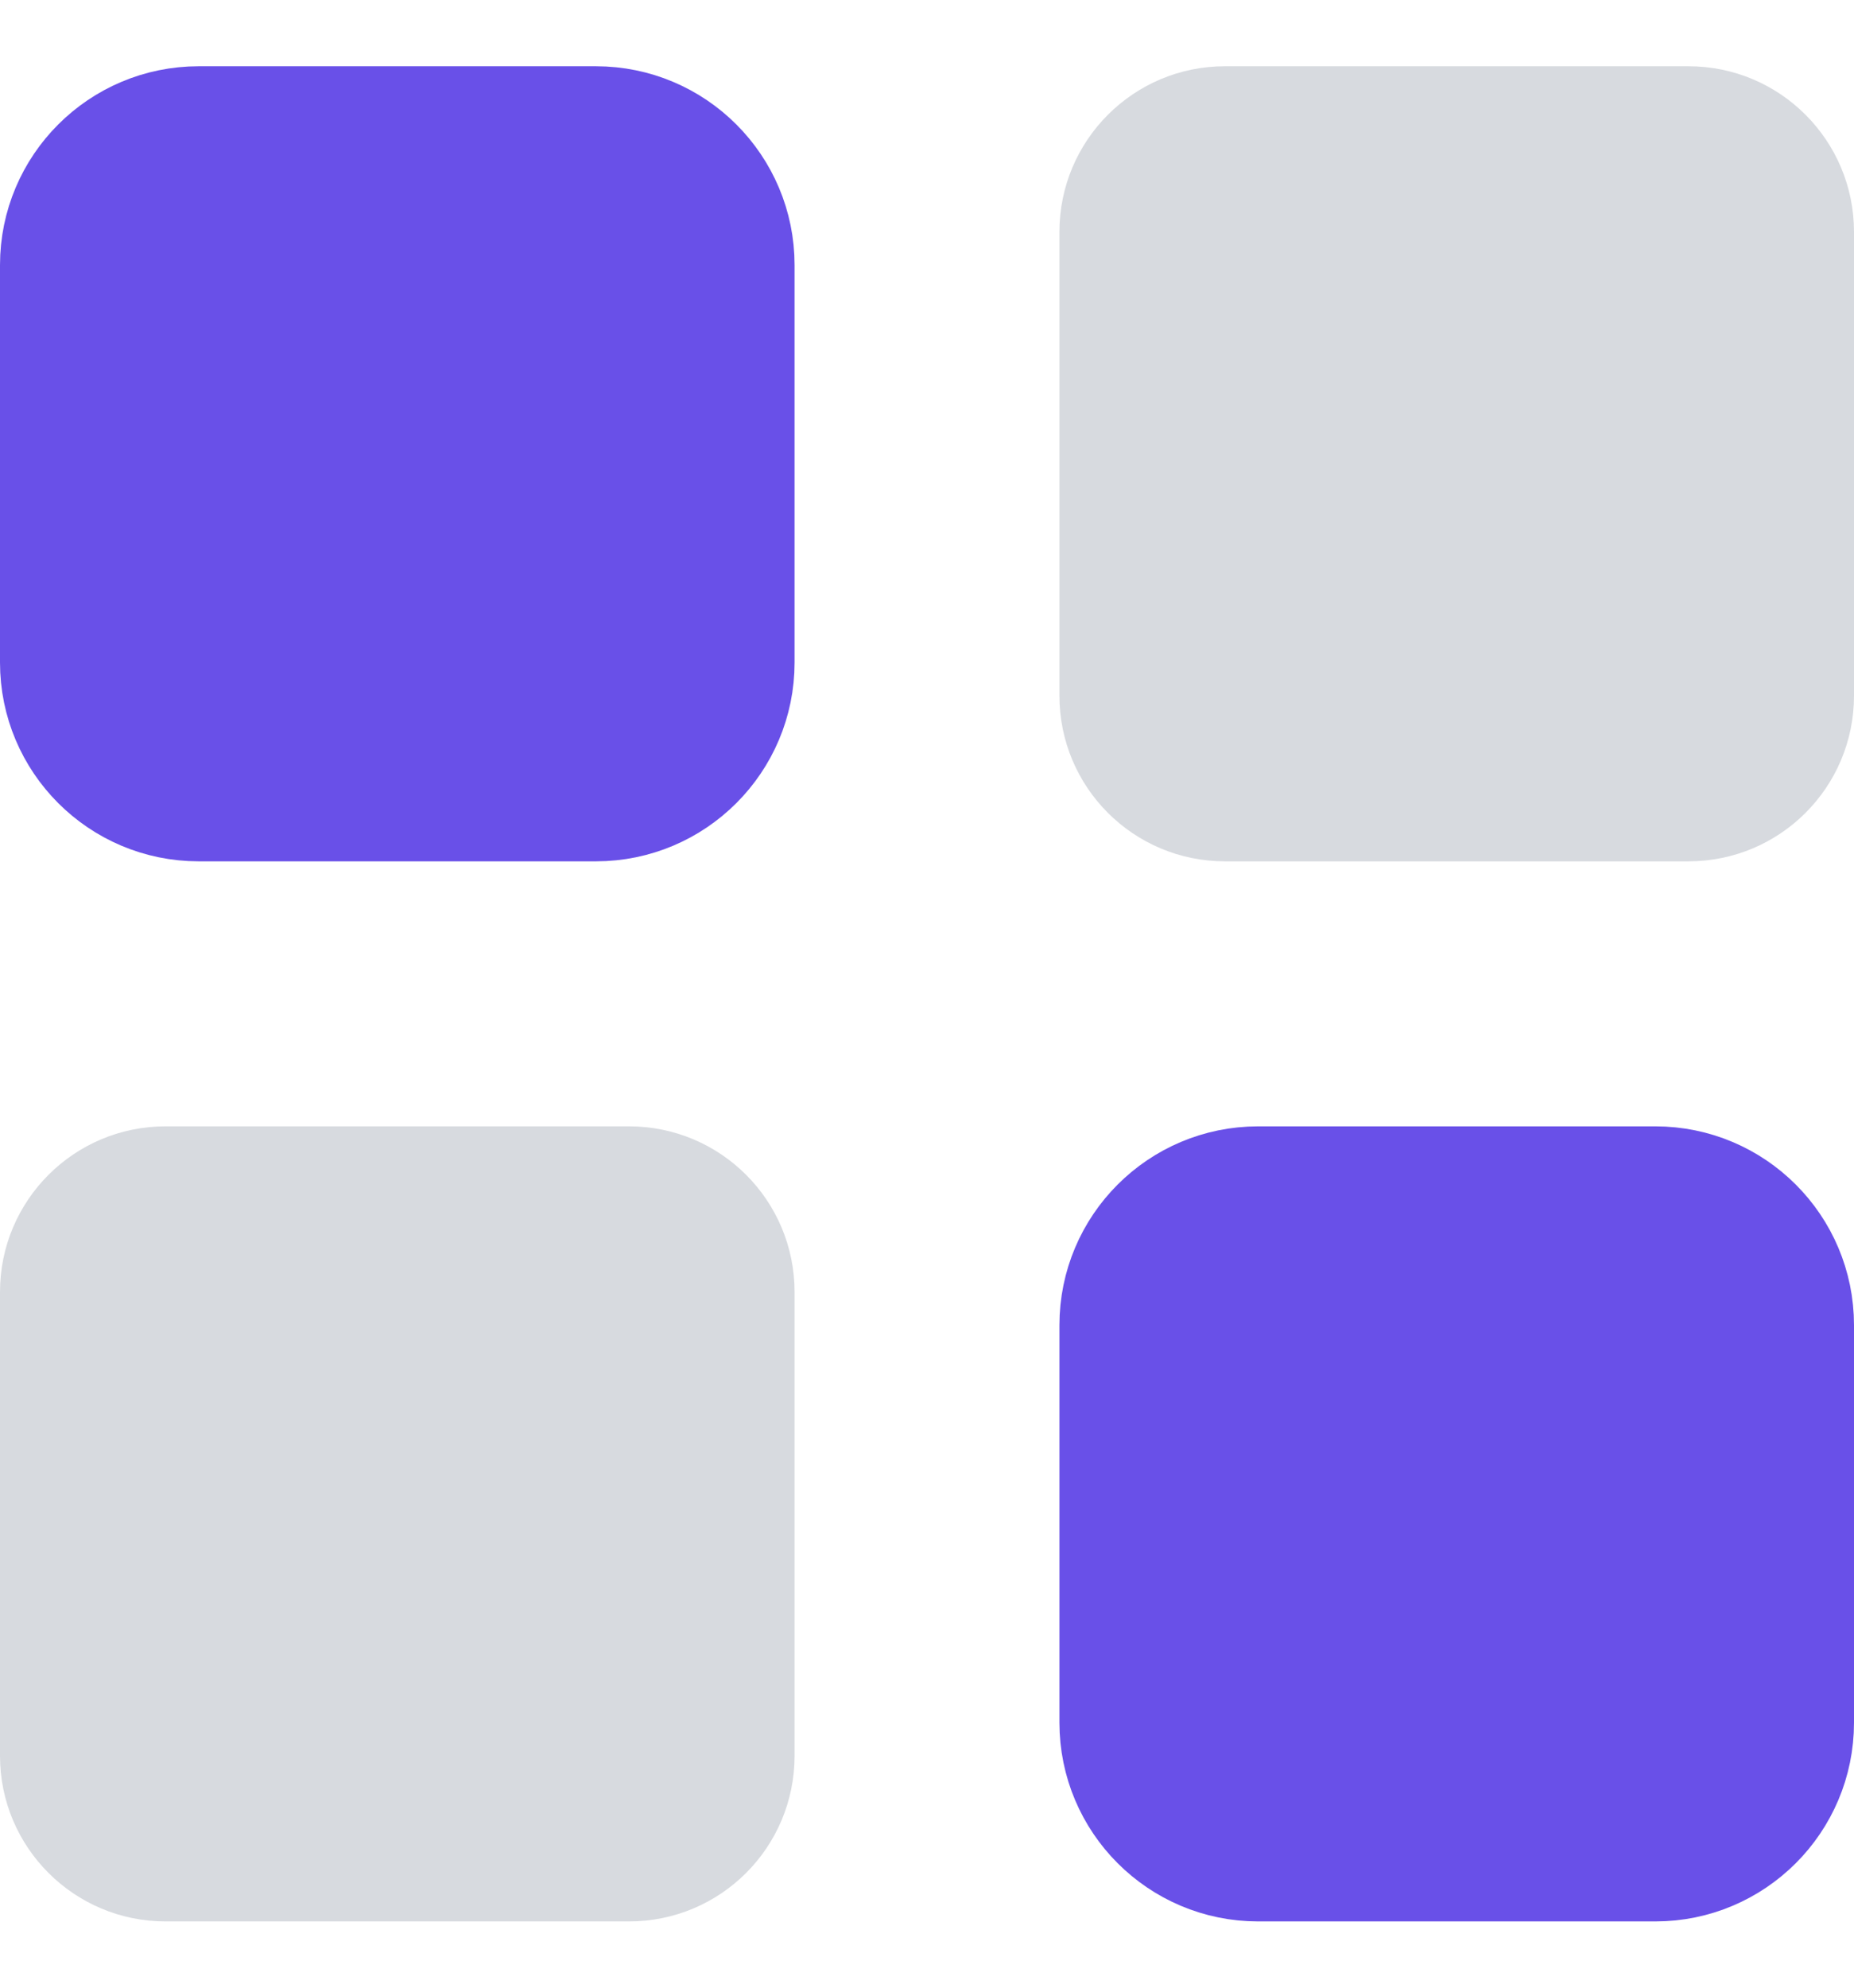 <svg xmlns="http://www.w3.org/2000/svg" width="14" height="15" viewBox="0 0 14 15" fill="none">
  <path d="M5.5 5C5.5 5.552 5.052 6 4.5 6H1.5C0.948 6 0.5 5.552 0.5 5V2C0.5 1.448 0.948 1 1.5 1H4.5C5.052 1 5.5 1.448 5.5 2V5ZM13.5 13C13.5 13.552 13.052 14 12.5 14H9.5C8.948 14 8.5 13.552 8.5 13V10C8.5 9.448 8.948 9 9.5 9H12.5C13.052 9 13.5 9.448 13.5 10V13Z" fill="#6950E8" stroke="#6950E8"/>
  <path opacity="0.4" d="M14 5.25C14 5.941 13.441 6.5 12.75 6.5H9.25C8.559 6.5 8 5.941 8 5.25V1.75C8 1.06 8.559 0.5 9.25 0.5H12.75C13.441 0.5 14 1.06 14 1.75V5.25ZM6 13.25C6 13.941 5.441 14.5 4.75 14.5H1.25C0.56 14.5 0 13.941 0 13.25V9.75C0 9.059 0.56 8.5 1.25 8.5H4.75C5.441 8.5 6 9.059 6 9.75V13.25Z" fill="#9CA3AF"/>
</svg>